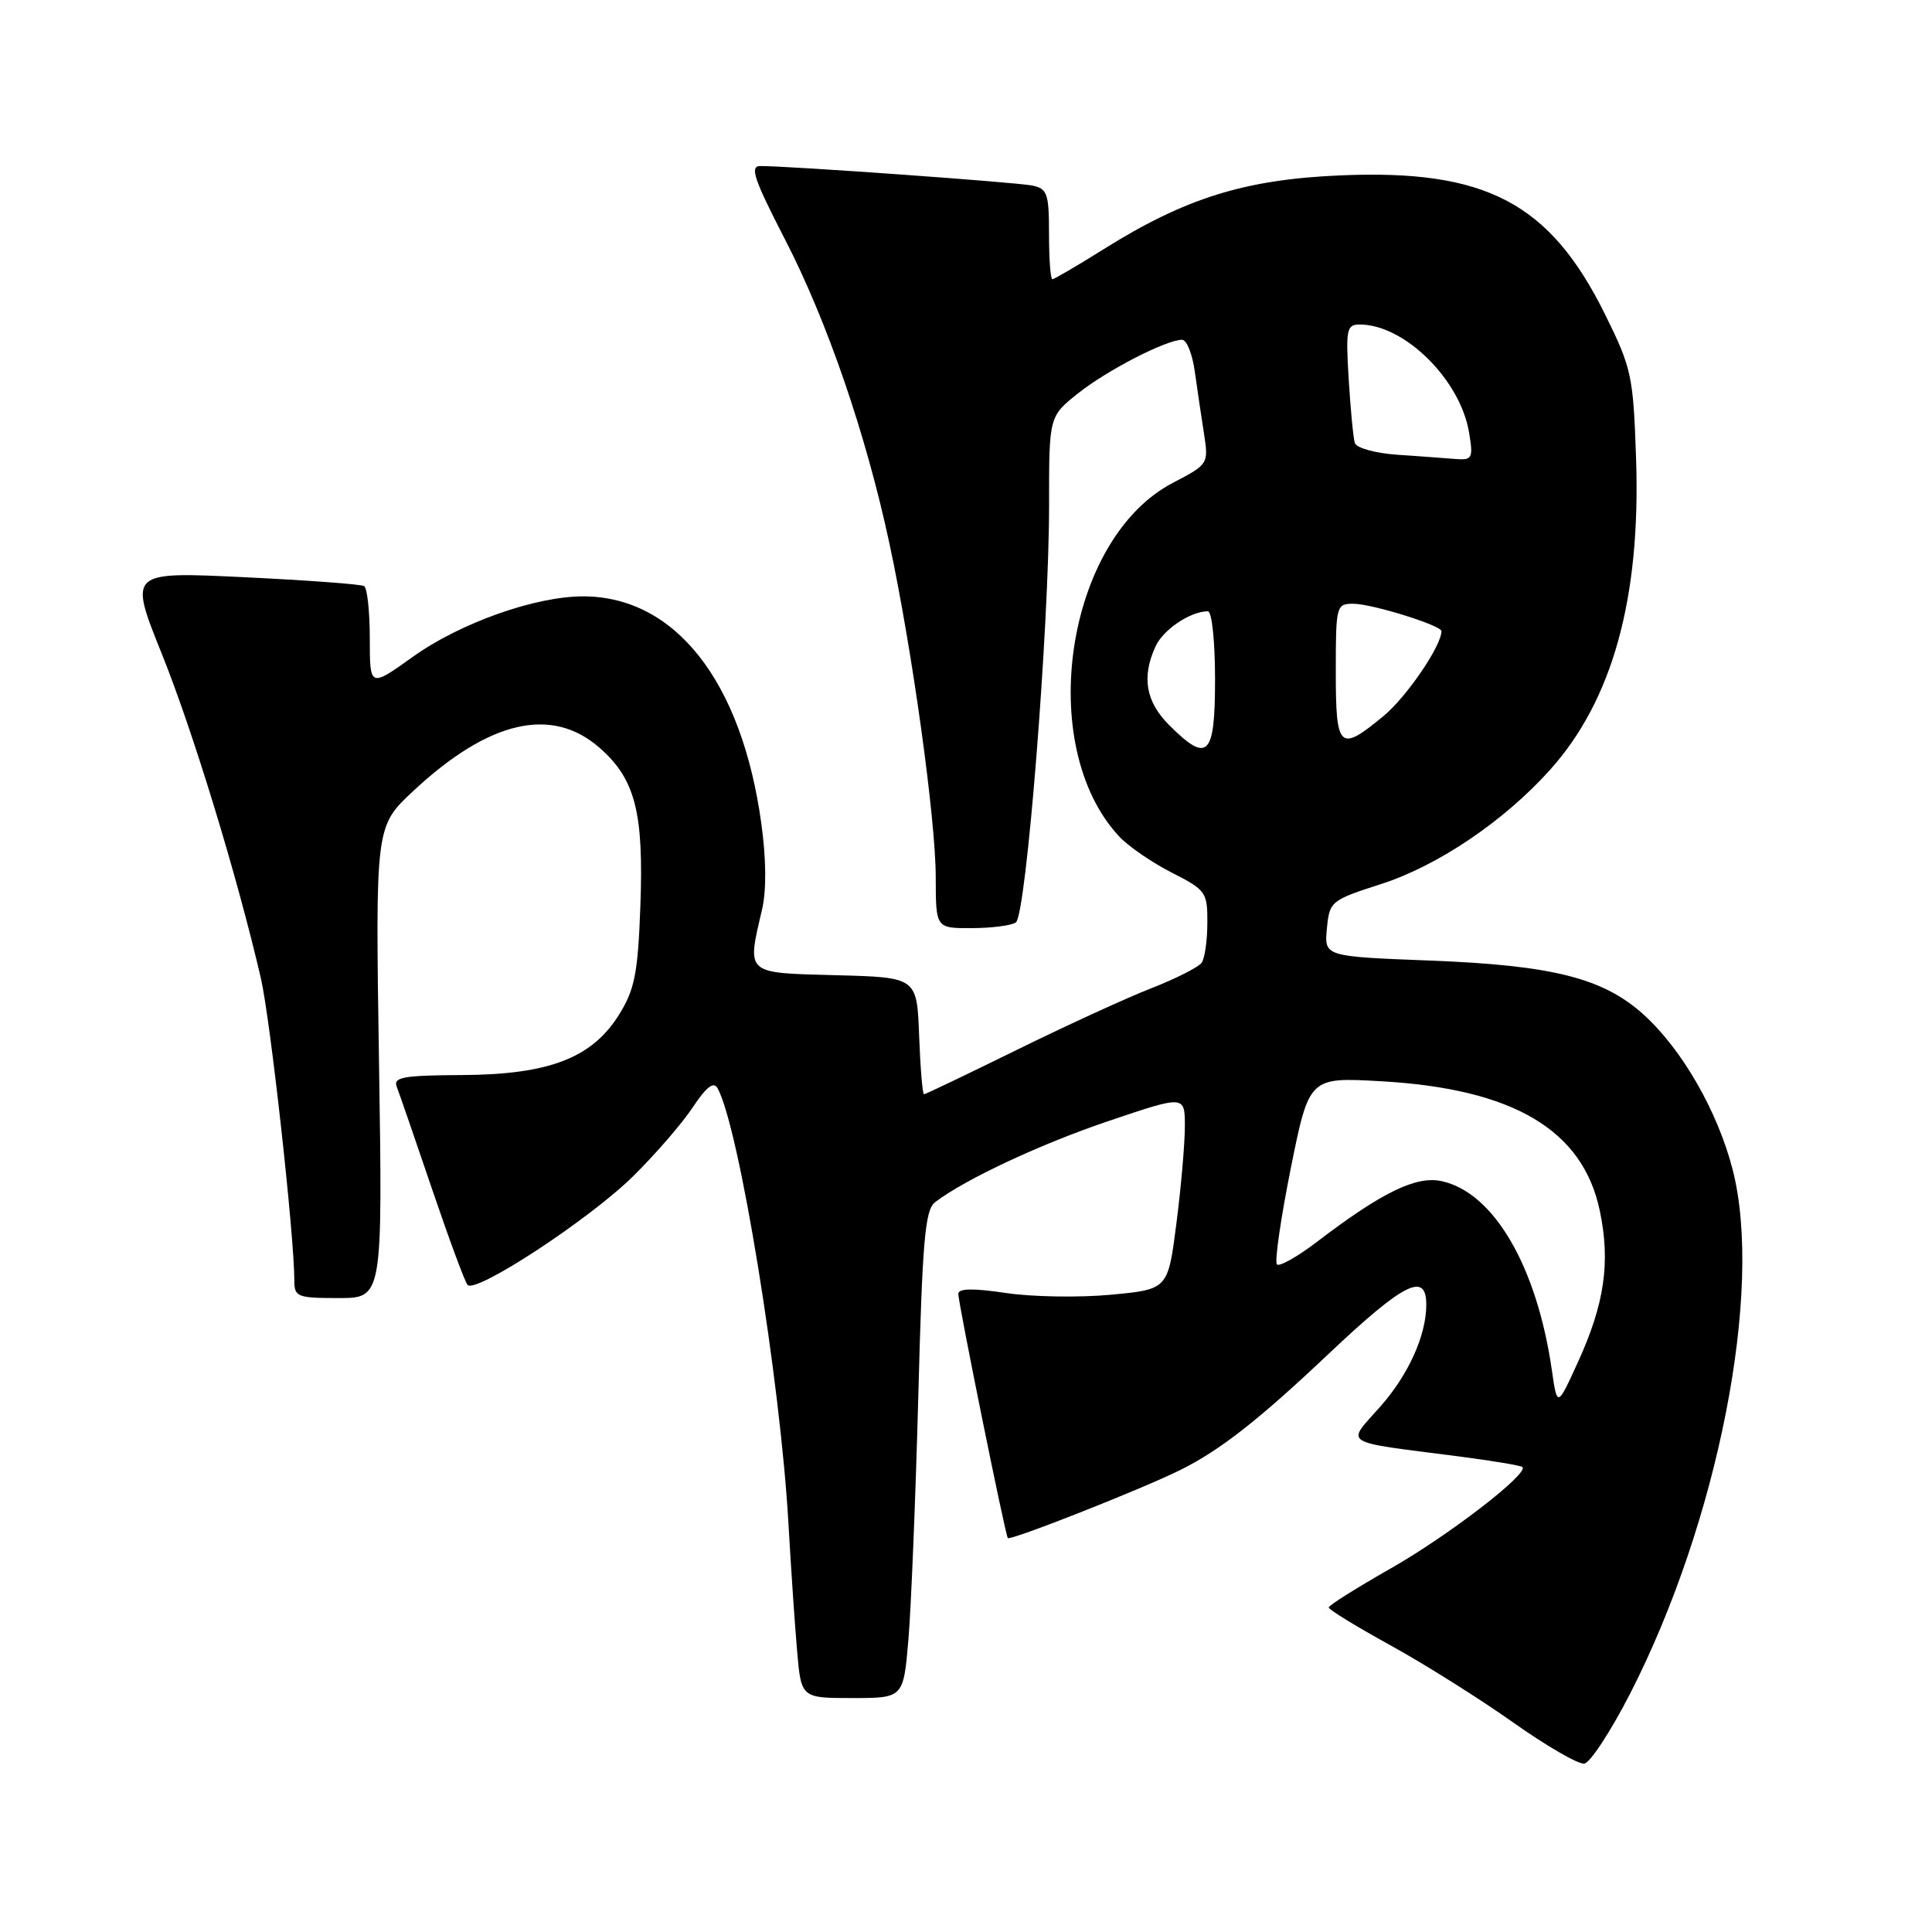 <?xml version="1.0" encoding="UTF-8" standalone="no"?>
<!DOCTYPE svg PUBLIC "-//W3C//DTD SVG 1.1//EN" "http://www.w3.org/Graphics/SVG/1.1/DTD/svg11.dtd" >
<svg xmlns="http://www.w3.org/2000/svg" xmlns:xlink="http://www.w3.org/1999/xlink" version="1.1" viewBox="0 0 256 256">
 <g >
 <path fill="currentColor"
d=" M 215.97 224.47 C 227.65 201.69 233.68 170.96 229.59 155.00 C 227.61 147.29 222.92 139.10 217.81 134.46 C 212.45 129.60 205.77 127.91 189.49 127.28 C 175.47 126.74 175.47 126.74 175.82 123.04 C 176.17 119.42 176.33 119.29 183.03 117.13 C 190.54 114.71 199.29 108.80 205.36 102.04 C 213.66 92.82 217.41 79.28 216.79 60.84 C 216.42 49.78 216.21 48.81 212.68 41.66 C 205.36 26.86 196.88 22.41 177.58 23.24 C 164.94 23.78 157.05 26.24 146.19 33.05 C 142.72 35.22 139.69 37.00 139.44 37.00 C 139.20 37.00 139.00 34.31 139.00 31.02 C 139.00 25.62 138.78 24.99 136.75 24.58 C 134.63 24.15 104.53 21.99 100.75 22.00 C 99.31 22.00 99.89 23.71 104.03 31.75 C 109.61 42.57 114.76 57.56 117.85 72.00 C 120.87 86.06 123.99 108.55 123.99 116.25 C 124.00 123.00 124.00 123.00 128.75 122.98 C 131.36 122.98 134.00 122.64 134.60 122.23 C 135.98 121.32 139.02 83.02 139.01 66.83 C 139.00 55.17 139.00 55.17 142.90 52.08 C 146.76 49.03 154.46 45.06 156.62 45.02 C 157.24 45.01 158.00 46.91 158.32 49.25 C 158.65 51.59 159.19 55.30 159.54 57.50 C 160.15 61.46 160.11 61.53 155.41 63.98 C 141.24 71.37 137.08 98.80 148.30 110.84 C 149.51 112.14 152.64 114.29 155.25 115.62 C 159.79 117.93 160.00 118.22 159.98 122.27 C 159.98 124.60 159.64 126.98 159.23 127.56 C 158.83 128.15 155.80 129.68 152.50 130.97 C 149.20 132.26 141.16 135.95 134.64 139.16 C 128.11 142.37 122.62 145.00 122.43 145.00 C 122.24 145.00 121.95 141.51 121.79 137.25 C 121.50 129.50 121.50 129.50 110.75 129.22 C 98.66 128.90 98.96 129.17 100.98 120.50 C 101.57 117.95 101.53 113.79 100.87 109.05 C 98.27 90.28 89.50 79.09 77.36 79.02 C 70.99 78.99 60.99 82.53 54.69 87.04 C 49.00 91.11 49.00 91.11 49.00 84.61 C 49.00 81.04 48.66 77.91 48.25 77.66 C 47.84 77.41 40.65 76.88 32.28 76.48 C 17.06 75.75 17.06 75.75 21.45 86.66 C 25.59 96.96 31.41 116.01 34.56 129.59 C 35.82 135.03 39.00 163.72 39.00 169.66 C 39.00 171.85 39.38 172.00 44.85 172.00 C 50.70 172.00 50.70 172.00 50.22 140.75 C 49.74 109.50 49.74 109.50 54.73 104.84 C 64.77 95.46 73.11 93.53 79.45 99.09 C 84.19 103.25 85.31 107.64 84.85 120.12 C 84.53 128.92 84.10 131.10 82.07 134.38 C 78.49 140.18 72.78 142.39 61.24 142.45 C 53.43 142.49 52.08 142.73 52.57 144.00 C 52.89 144.82 54.99 150.90 57.23 157.50 C 59.47 164.10 61.59 169.84 61.95 170.25 C 63.00 171.47 78.07 161.59 83.88 155.87 C 86.84 152.95 90.40 148.84 91.80 146.72 C 93.59 144.02 94.57 143.26 95.08 144.19 C 97.95 149.38 103.42 183.04 104.48 202.00 C 104.81 207.78 105.32 215.31 105.62 218.75 C 106.16 225.00 106.16 225.00 112.93 225.00 C 119.71 225.00 119.71 225.00 120.37 217.25 C 120.73 212.99 121.32 198.47 121.68 185.00 C 122.22 164.31 122.57 160.31 123.91 159.29 C 127.93 156.23 137.95 151.55 147.04 148.49 C 157.00 145.13 157.00 145.13 157.00 149.25 C 157.00 151.51 156.50 157.30 155.88 162.11 C 154.76 170.85 154.76 170.85 147.18 171.56 C 143.02 171.95 136.77 171.85 133.30 171.33 C 128.95 170.68 127.00 170.71 126.98 171.44 C 126.97 172.62 133.19 203.33 133.54 203.80 C 133.84 204.20 151.52 197.23 156.50 194.73 C 161.72 192.12 166.80 188.14 176.02 179.42 C 186.07 169.93 189.01 168.45 188.99 172.92 C 188.98 176.93 186.64 182.13 182.95 186.32 C 178.35 191.54 177.37 190.92 193.43 193.00 C 197.79 193.57 201.53 194.19 201.73 194.39 C 202.59 195.26 191.93 203.47 184.34 207.79 C 179.79 210.38 176.06 212.72 176.06 213.00 C 176.06 213.28 179.73 215.53 184.22 218.00 C 188.71 220.47 196.01 225.06 200.44 228.19 C 204.87 231.33 209.14 233.80 209.92 233.69 C 210.70 233.59 213.42 229.43 215.97 224.47 Z  M 205.62 181.50 C 203.64 167.81 197.94 158.02 191.04 156.51 C 187.65 155.77 183.13 157.97 174.49 164.56 C 171.91 166.53 169.53 167.87 169.20 167.54 C 168.87 167.20 169.70 161.49 171.03 154.83 C 173.47 142.73 173.47 142.73 182.98 143.27 C 200.54 144.26 209.76 149.73 211.99 160.47 C 213.41 167.28 212.61 172.77 209.08 180.50 C 206.34 186.50 206.34 186.50 205.62 181.50 Z  M 154.92 96.08 C 151.82 92.97 151.25 89.73 153.11 85.66 C 154.13 83.42 157.74 81.00 160.05 81.00 C 160.58 81.00 161.00 84.96 161.00 90.00 C 161.00 100.25 160.05 101.20 154.92 96.08 Z  M 177.00 89.00 C 177.00 80.25 177.06 80.00 179.32 80.00 C 181.77 80.00 191.00 82.87 191.00 83.63 C 191.00 85.59 186.35 92.39 183.30 94.90 C 177.47 99.71 177.00 99.27 177.00 89.00 Z  M 185.20 60.26 C 182.25 60.06 179.73 59.36 179.52 58.70 C 179.32 58.04 178.95 54.24 178.71 50.25 C 178.31 43.63 178.43 43.00 180.17 43.00 C 186.12 43.00 193.53 50.34 194.67 57.37 C 195.22 60.72 195.08 60.99 192.88 60.82 C 191.57 60.71 188.11 60.46 185.20 60.26 Z "/>
</g>
</svg>